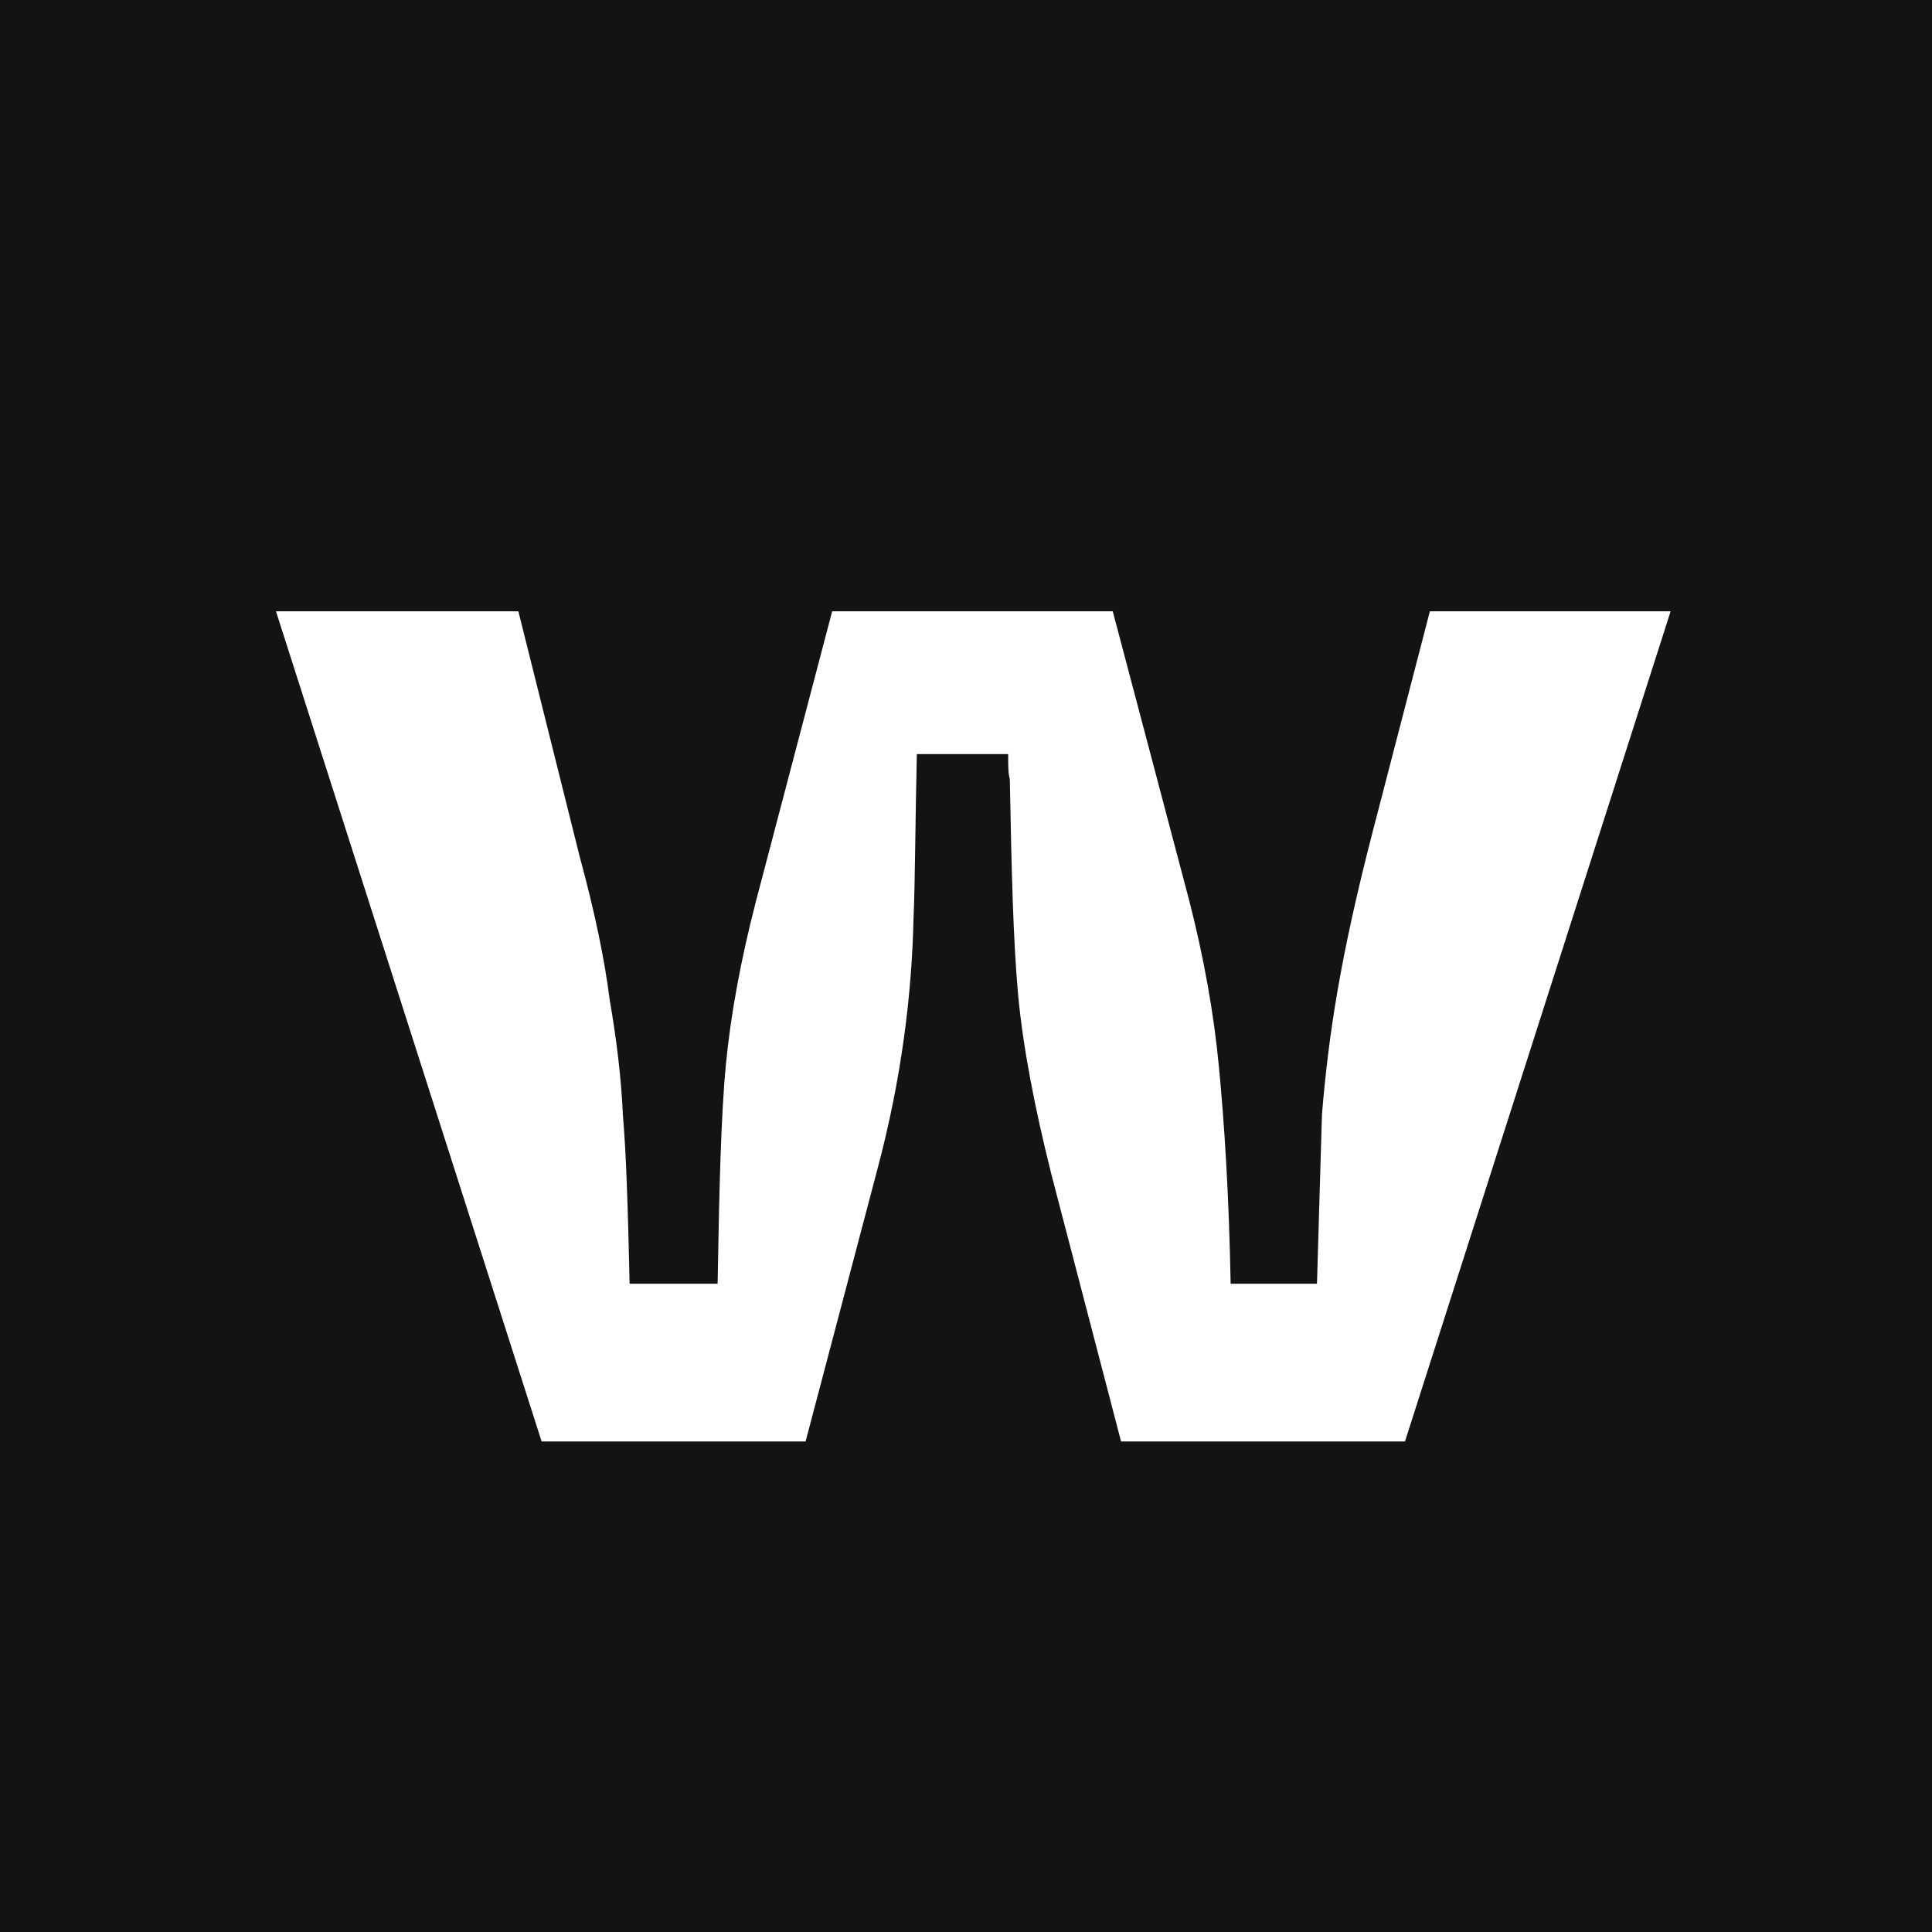 <svg width="256" height="256" viewBox="0 0 256 256" fill="none" xmlns="http://www.w3.org/2000/svg">
<rect x="0" y="0" width="256" height="256" fill="#808080" stroke="none"/>
<g clip-path="url(#clip0_301_2)">
<rect width="256" height="256" fill="#131313"/>
<path d="M71.766 191L36.566 81H68.686L76.826 113.56C78.806 120.82 80.126 127.2 80.787 132.48C81.666 137.54 82.326 142.82 82.546 147.88C82.987 152.94 83.207 160.42 83.427 170.1H95.087C95.306 157.56 95.526 147.88 96.186 141.06C96.847 134.24 98.166 127.2 100.146 119.5L110.266 81H147.446L157.566 119.28C159.546 126.98 160.866 134.46 161.526 141.5C162.186 148.32 162.846 158 163.066 170.1H174.506L175.166 147.66C176.046 137.1 177.586 126.76 181.986 109.82L189.466 81H221.366L186.166 191H148.546L139.306 155.58C137.106 146.78 135.566 138.86 134.906 131.82C134.246 124.56 134.026 115.1 133.806 103.22C133.586 102.56 133.586 101.46 133.586 99.92H121.486C121.266 109.38 121.266 116.64 121.046 121.7C120.826 131.6 119.506 142.82 116.206 155.14L106.746 191H71.766Z" fill="white"/>
</g>
<defs>
<clipPath id="clip0_301_2">
<rect width="256" height="256" fill="white"/>
</clipPath>
</defs>
</svg>
